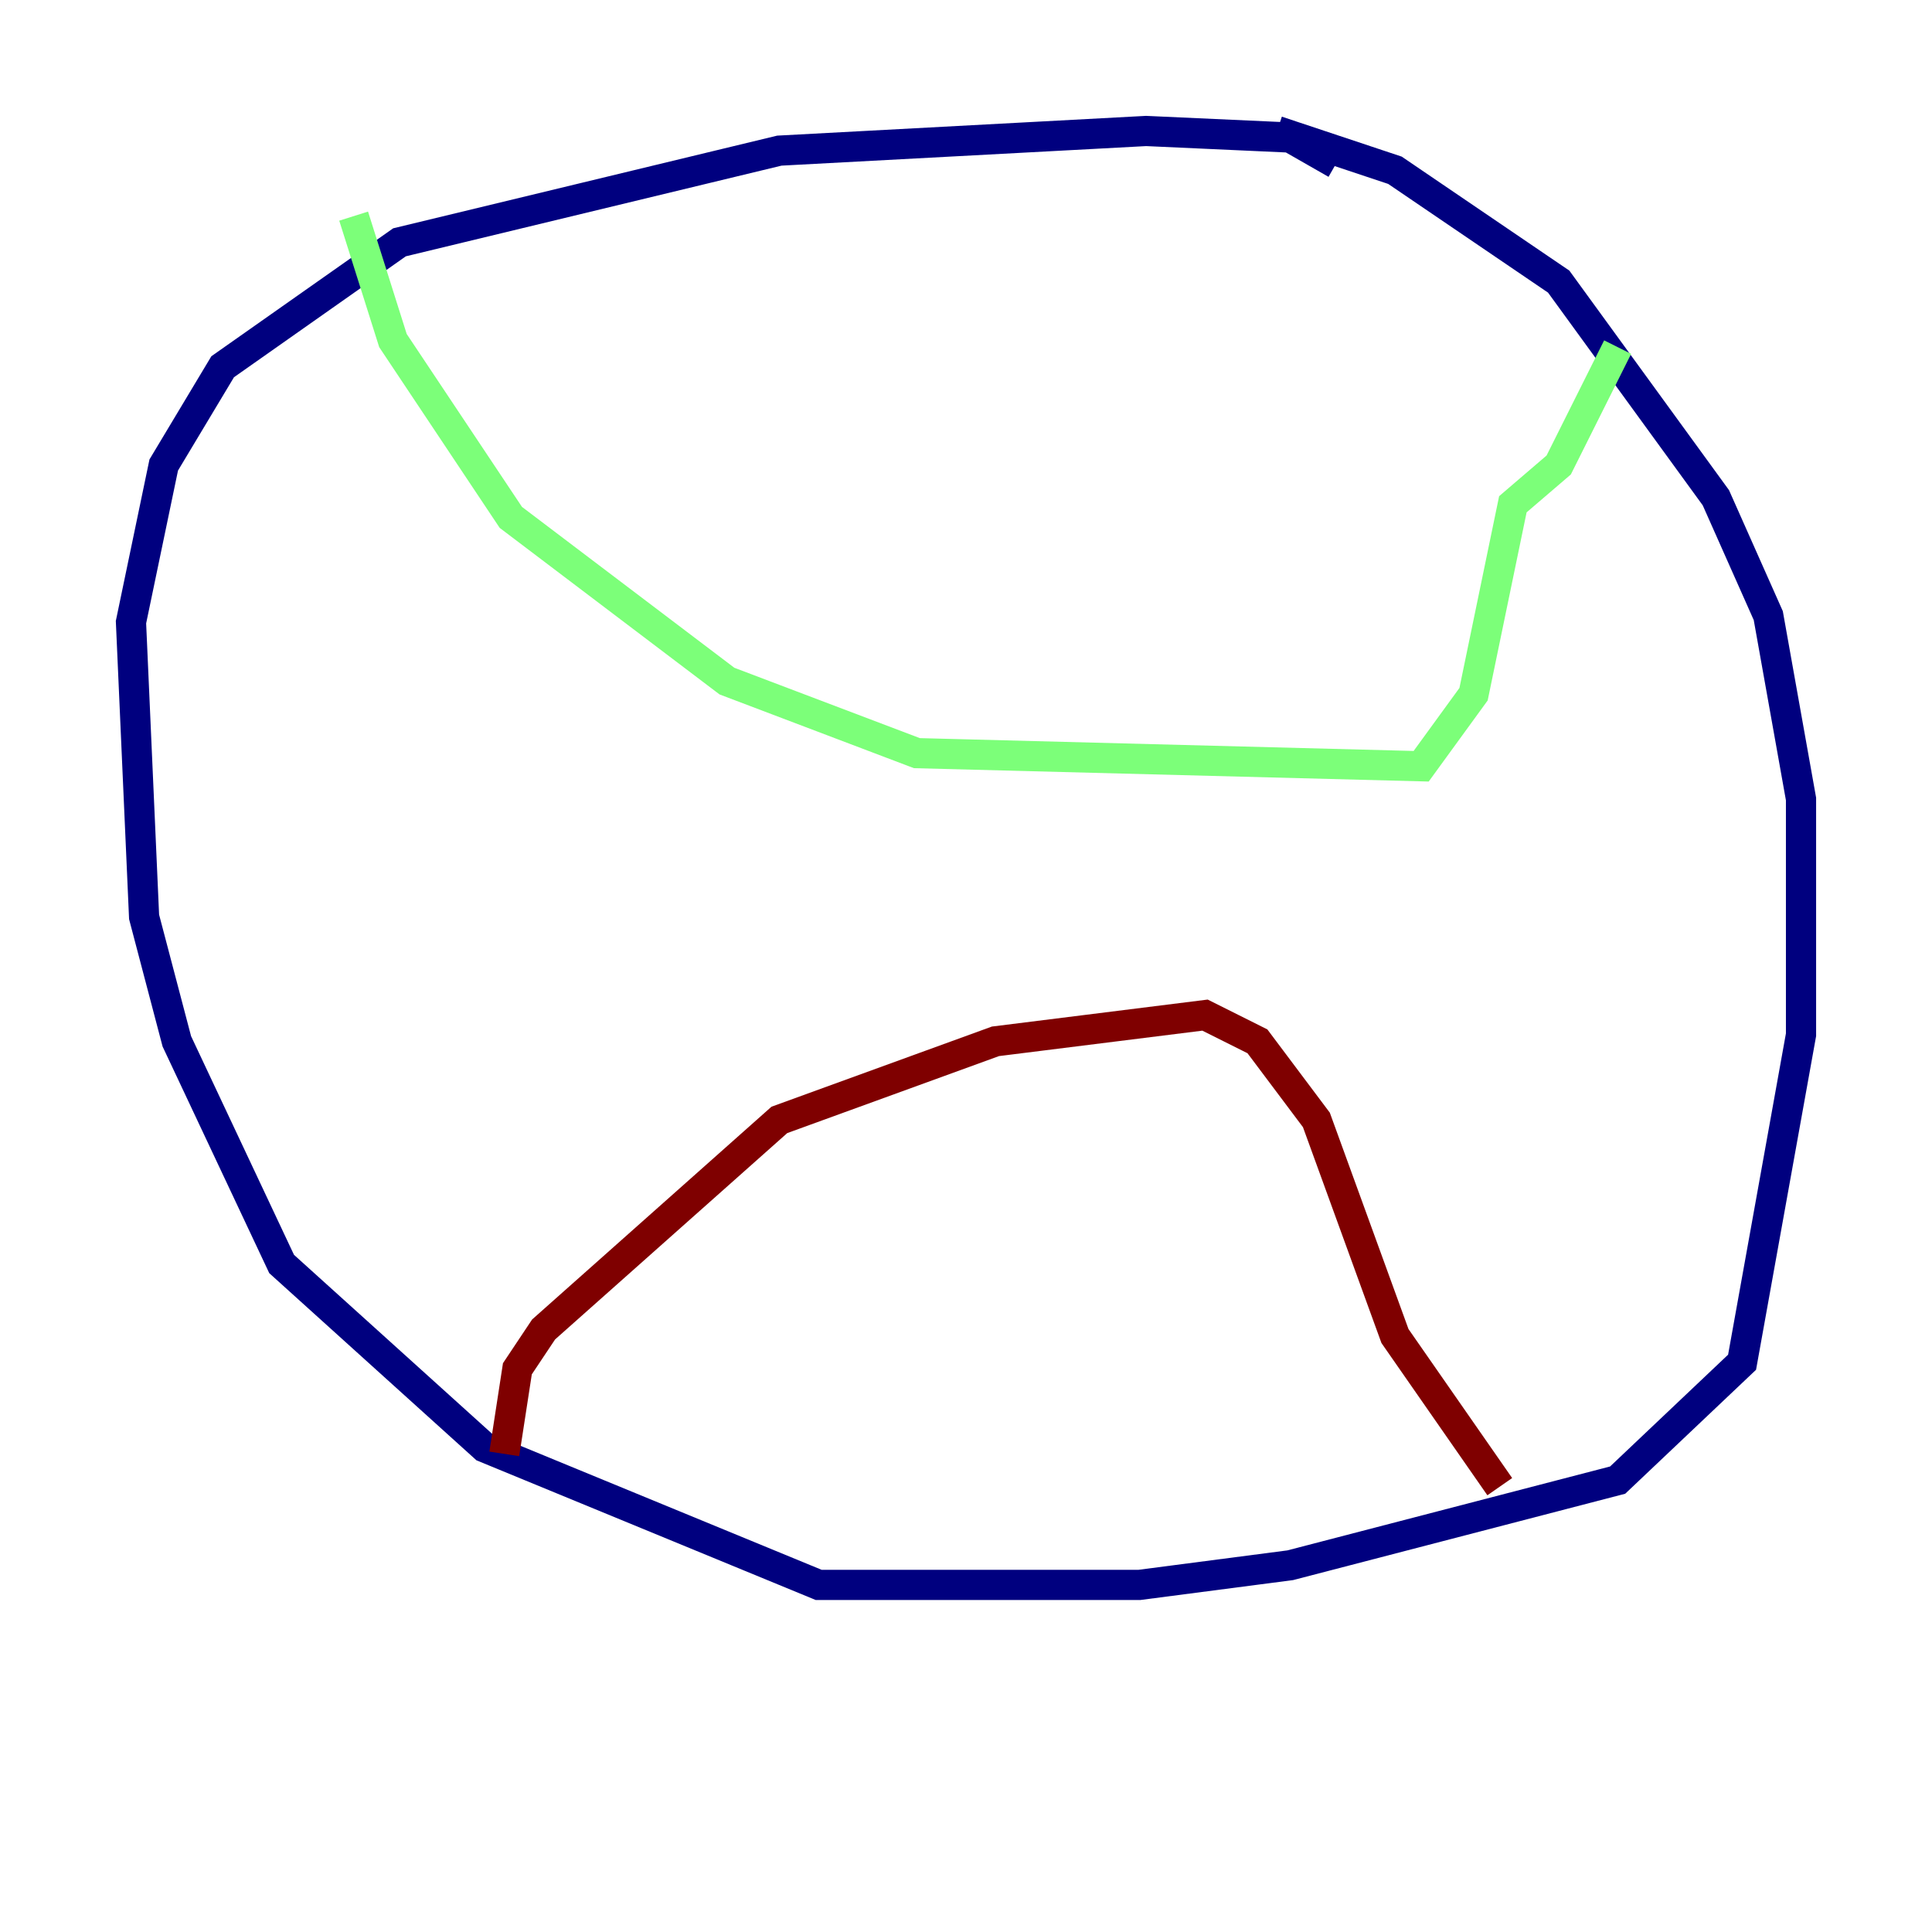<?xml version="1.0" encoding="utf-8" ?>
<svg baseProfile="tiny" height="128" version="1.2" viewBox="0,0,128,128" width="128" xmlns="http://www.w3.org/2000/svg" xmlns:ev="http://www.w3.org/2001/xml-events" xmlns:xlink="http://www.w3.org/1999/xlink"><defs /><polyline fill="none" points="88.515,10.848 85.478,9.112 75.932,8.678 51.634,9.98 26.468,16.054 14.752,24.298 10.848,30.807 8.678,41.22 9.546,60.746 11.715,68.99 18.658,83.742 32.108,95.891 54.237,105.003 75.498,105.003 85.478,103.702 107.173,98.061 115.417,90.251 119.322,68.556 119.322,52.936 117.153,40.786 113.681,32.976 103.268,18.658 92.42,11.281 84.61,8.678" stroke="#00007f" stroke-width="2" /><polyline fill="none" points="23.43,14.319 26.034,22.563 33.844,34.278 48.163,45.125 60.746,49.898 94.156,50.766 97.627,45.993 100.231,33.41 103.268,30.807 107.173,22.997" stroke="#7cff79" stroke-width="2" /><polyline fill="none" points="33.41,96.325 34.278,90.685 36.014,88.081 51.634,74.197 65.953,68.99 79.837,67.254 83.308,68.99 87.214,74.197 92.42,88.515 99.363,98.495" stroke="#7f0000" stroke-width="2" /></svg>